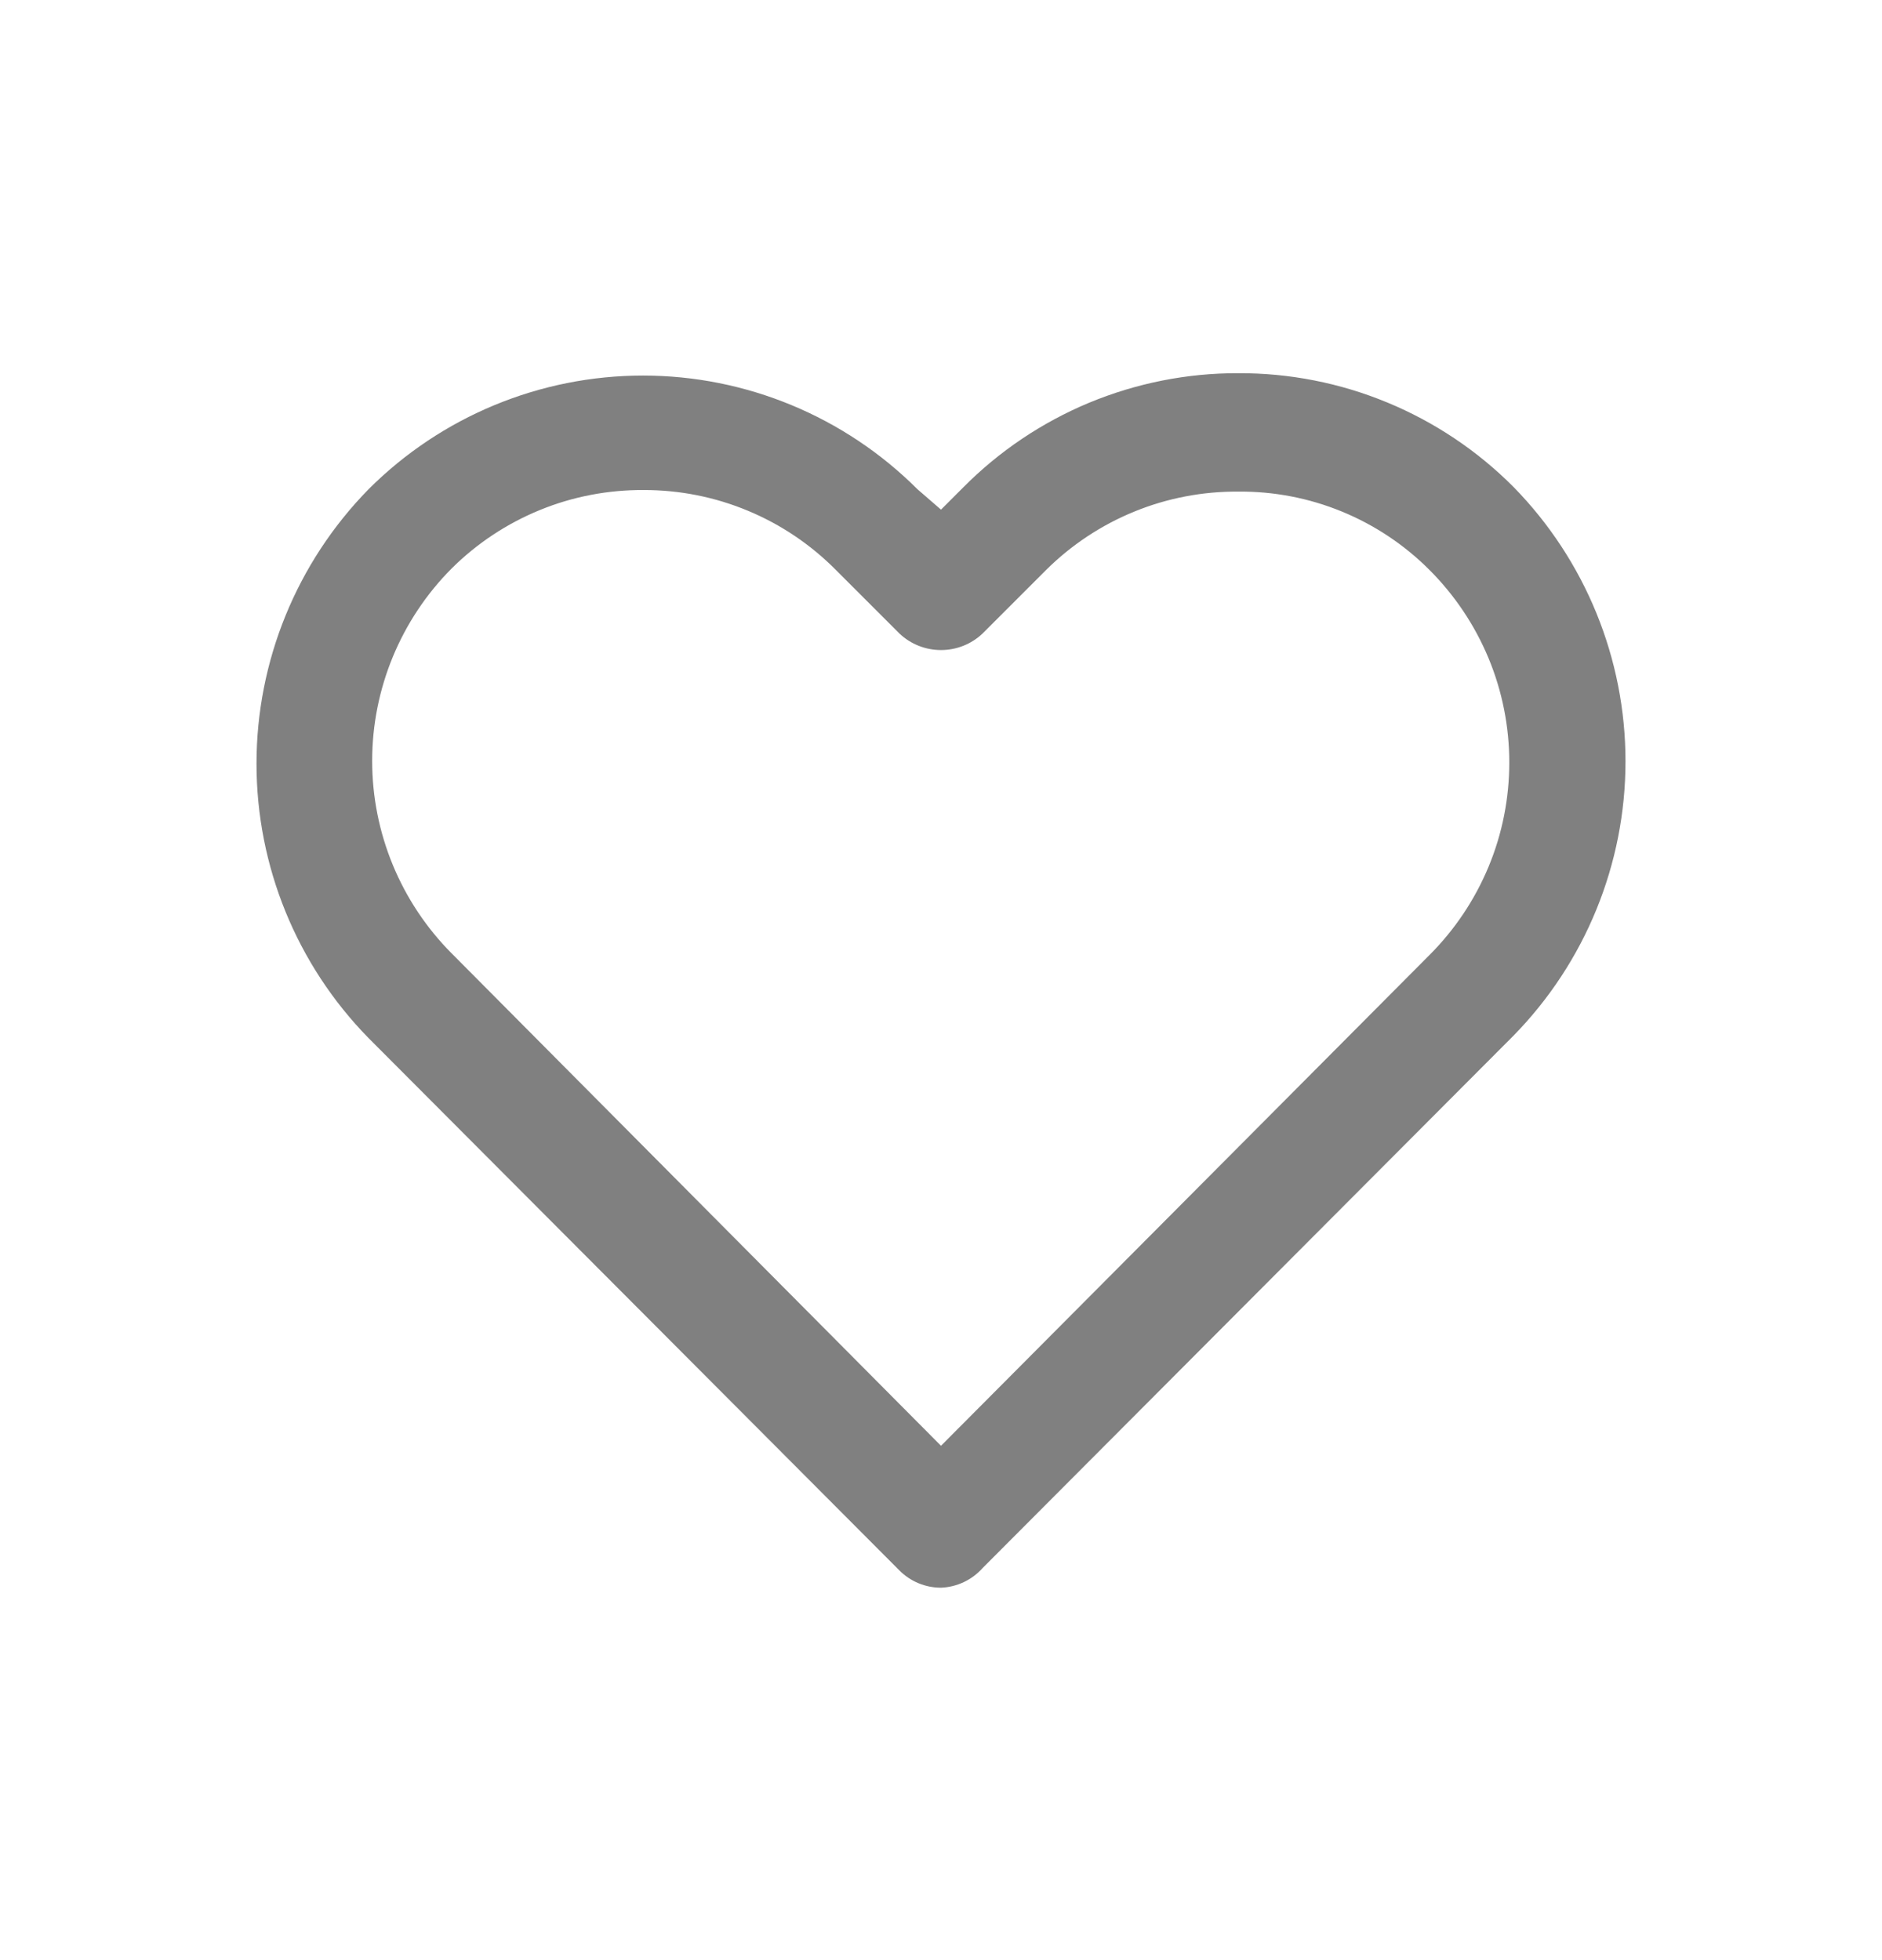 <svg width="24" height="25" viewBox="0 0 24 25" fill="none" xmlns="http://www.w3.org/2000/svg">
<path d="M12 20.25C11.801 20.25 11.61 20.171 11.47 20.03L4.7 13.24C3.784 12.305 3.271 11.049 3.271 9.74C3.271 8.431 3.784 7.175 4.7 6.24C5.628 5.312 6.887 4.79 8.2 4.79C9.513 4.79 10.771 5.312 11.7 6.24L12 6.5L12.28 6.22C12.739 5.756 13.286 5.388 13.888 5.137C14.491 4.887 15.137 4.758 15.79 4.76C16.442 4.757 17.088 4.884 17.69 5.133C18.293 5.382 18.84 5.748 19.3 6.21C20.216 7.145 20.729 8.401 20.729 9.71C20.729 11.019 20.216 12.275 19.3 13.21L12.53 20C12.463 20.075 12.381 20.136 12.29 20.179C12.199 20.222 12.1 20.246 12 20.25ZM8.21 6.25C7.756 6.247 7.305 6.333 6.885 6.505C6.464 6.677 6.082 6.93 5.76 7.25C5.111 7.902 4.746 8.785 4.746 9.705C4.746 10.625 5.111 11.508 5.76 12.16L12 18.44L18.23 12.18C18.552 11.858 18.808 11.475 18.983 11.054C19.158 10.633 19.247 10.181 19.247 9.725C19.247 9.269 19.158 8.818 18.983 8.396C18.808 7.975 18.552 7.592 18.23 7.27C17.91 6.949 17.53 6.696 17.111 6.524C16.692 6.352 16.243 6.266 15.79 6.27C15.336 6.267 14.885 6.353 14.465 6.525C14.044 6.697 13.662 6.95 13.34 7.27L12.53 8.08C12.387 8.216 12.197 8.291 12 8.291C11.803 8.291 11.613 8.216 11.47 8.08L10.66 7.27C10.339 6.946 9.958 6.689 9.537 6.514C9.117 6.339 8.665 6.249 8.21 6.25Z" fill="#808080"/>
</svg>

